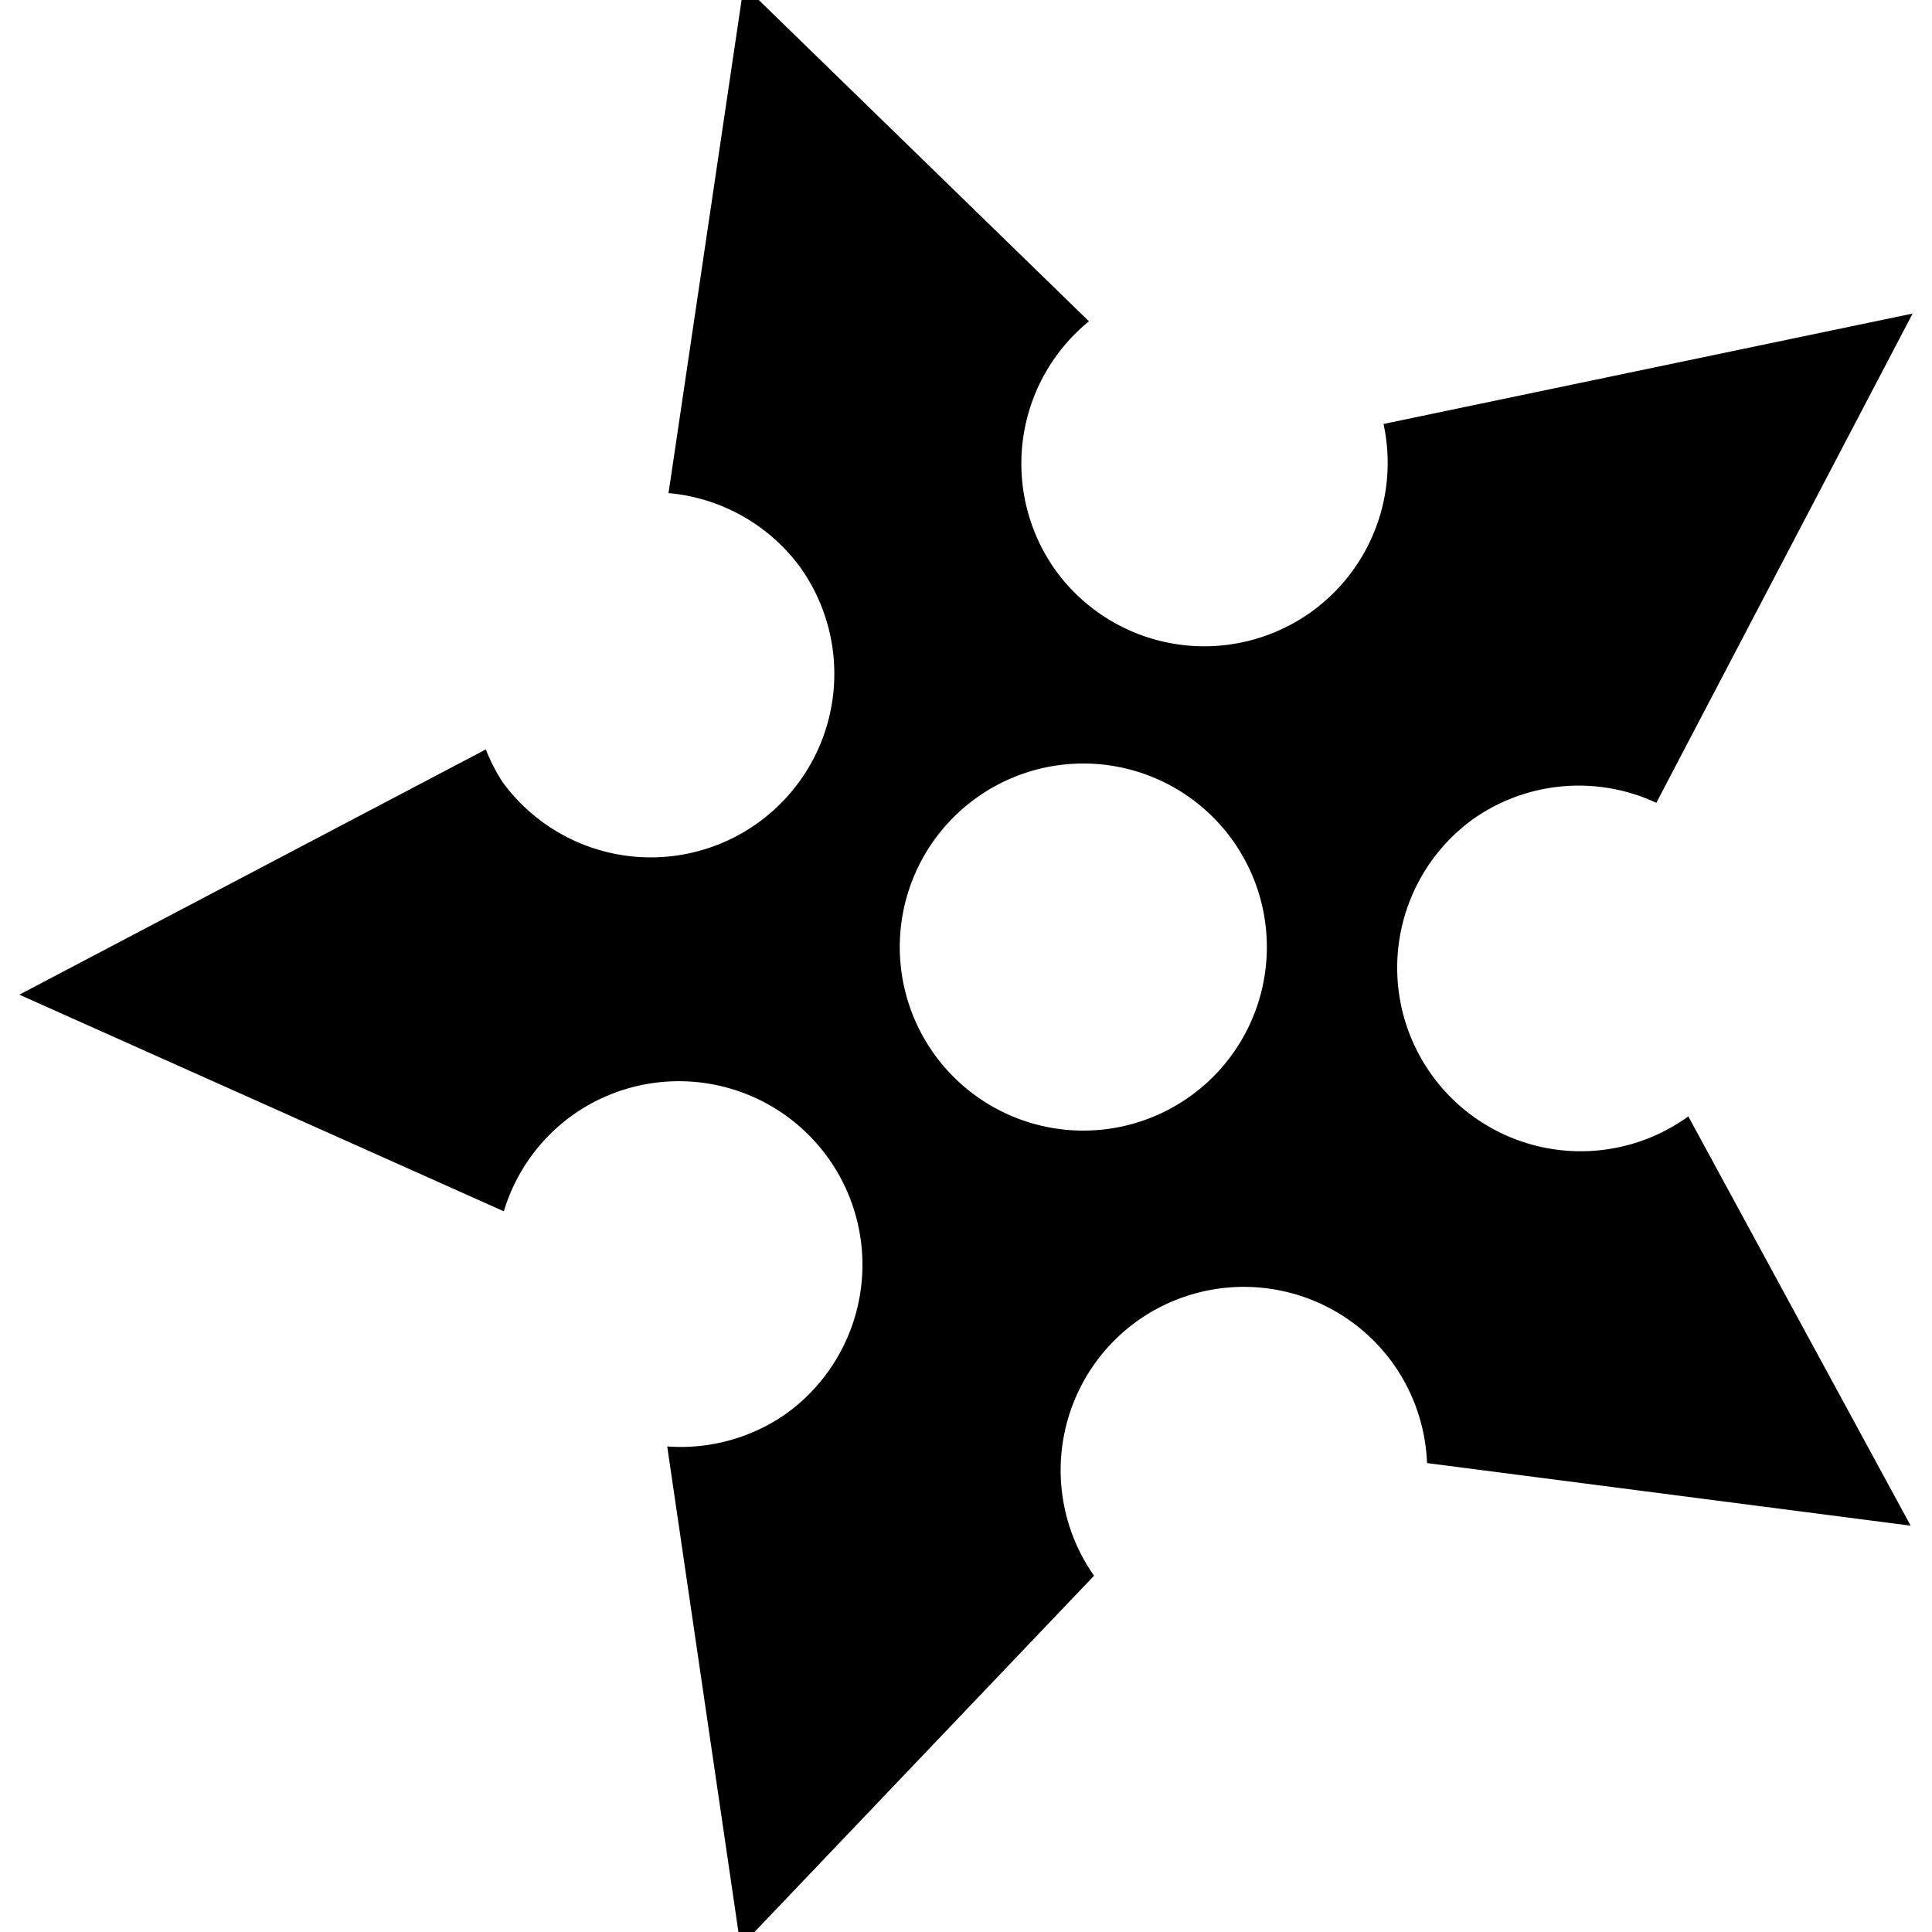 <?xml version="1.0" encoding="UTF-8" standalone="no"?>
<!-- Created with Inkscape (http://www.inkscape.org/) -->

<svg
   width="1000"
   height="1000"
   viewBox="0 0 264.583 264.583"
   version="1.1"
   id="svg5"
   sodipodi:docname="Dagger_Active_7.svg"
   inkscape:export-filename="D:\UnityProjects\Skill - Ninja\Assets\Resources\Dagger\Dagger_Active_4.png"
   inkscape:export-xdpi="96"
   inkscape:export-ydpi="96"
   inkscape:version="1.1.1 (3bf5ae0d25, 2021-09-20)"
   xmlns:inkscape="http://www.inkscape.org/namespaces/inkscape"
   xmlns:sodipodi="http://sodipodi.sourceforge.net/DTD/sodipodi-0.dtd"
   xmlns="http://www.w3.org/2000/svg"
   xmlns:svg="http://www.w3.org/2000/svg">
  <sodipodi:namedview
     id="namedview7"
     pagecolor="#ffffff"
     bordercolor="#666666"
     borderopacity="1.0"
     inkscape:pageshadow="2"
     inkscape:pageopacity="0.0"
     inkscape:pagecheckerboard="0"
     inkscape:document-units="mm"
     showgrid="false"
     units="px"
     inkscape:zoom="0.5"
     inkscape:cx="348"
     inkscape:cy="489"
     inkscape:window-width="1920"
     inkscape:window-height="1017"
     inkscape:window-x="1912"
     inkscape:window-y="-8"
     inkscape:window-maximized="1"
     inkscape:current-layer="layer1" />
  <defs
     id="defs2" />
  <g
     inkscape:label="Warstwa 1"
     inkscape:groupmode="layer"
     id="layer1">
    <path
       id="path974"
       style="fill:#000000;fill-opacity:1;fill-rule:evenodd;stroke:none;stroke-width:0.67;paint-order:stroke markers fill"
       inkscape:transform-center-x="13.612117"
       inkscape:transform-center-y="1.7558177"
       d="m 261.929,42.942 -72.459,15.12 a 25.135,25.135 0 0 1 -9.772,25.644 25.135,25.135 0 0 1 -35.109,-5.561 25.135,25.135 0 0 1 4.54,-34.141 L 101.854,-2 91.553,67.53 a 25.135,25.135 0 0 1 17.905,9.976 25.135,25.135 0 0 1 -5.561,35.109 25.135,25.135 0 0 1 -35.109,-5.561 25.135,25.135 0 0 1 -2.253,-4.421 L 2.654,136.217 68.998,165.884 a 25.135,25.135 0 0 1 9.202,-13.014 25.135,25.135 0 0 1 35.109,5.561 25.135,25.135 0 0 1 -5.561,35.109 25.135,25.135 0 0 1 -16.374,4.547 l 10.046,68.496 48.408,-50.79 a 25.135,25.135 0 0 1 5.74,-34.758 25.135,25.135 0 0 1 35.109,5.561 25.135,25.135 0 0 1 4.752,13.767 l 66.231,8.573 -30.448,-56.05 a 25.135,25.135 0 0 1 -35.069,-5.581 25.135,25.135 0 0 1 5.561,-35.109 25.135,25.135 0 0 1 25.125,-2.254 z m -93.237,71.981 a 25.135,25.135 0 0 1 -5.561,35.109 25.135,25.135 0 0 1 -35.109,-5.561 25.135,25.135 0 0 1 5.561,-35.109 25.135,25.135 0 0 1 35.109,5.561 z"
       inkscape:export-filename="D:\UnityProjects\Skill - Ninja\Assets\Resources\Dagger\Dagger_Active_6.png"
       inkscape:export-xdpi="96"
       inkscape:export-ydpi="96" />
  </g>
</svg>
